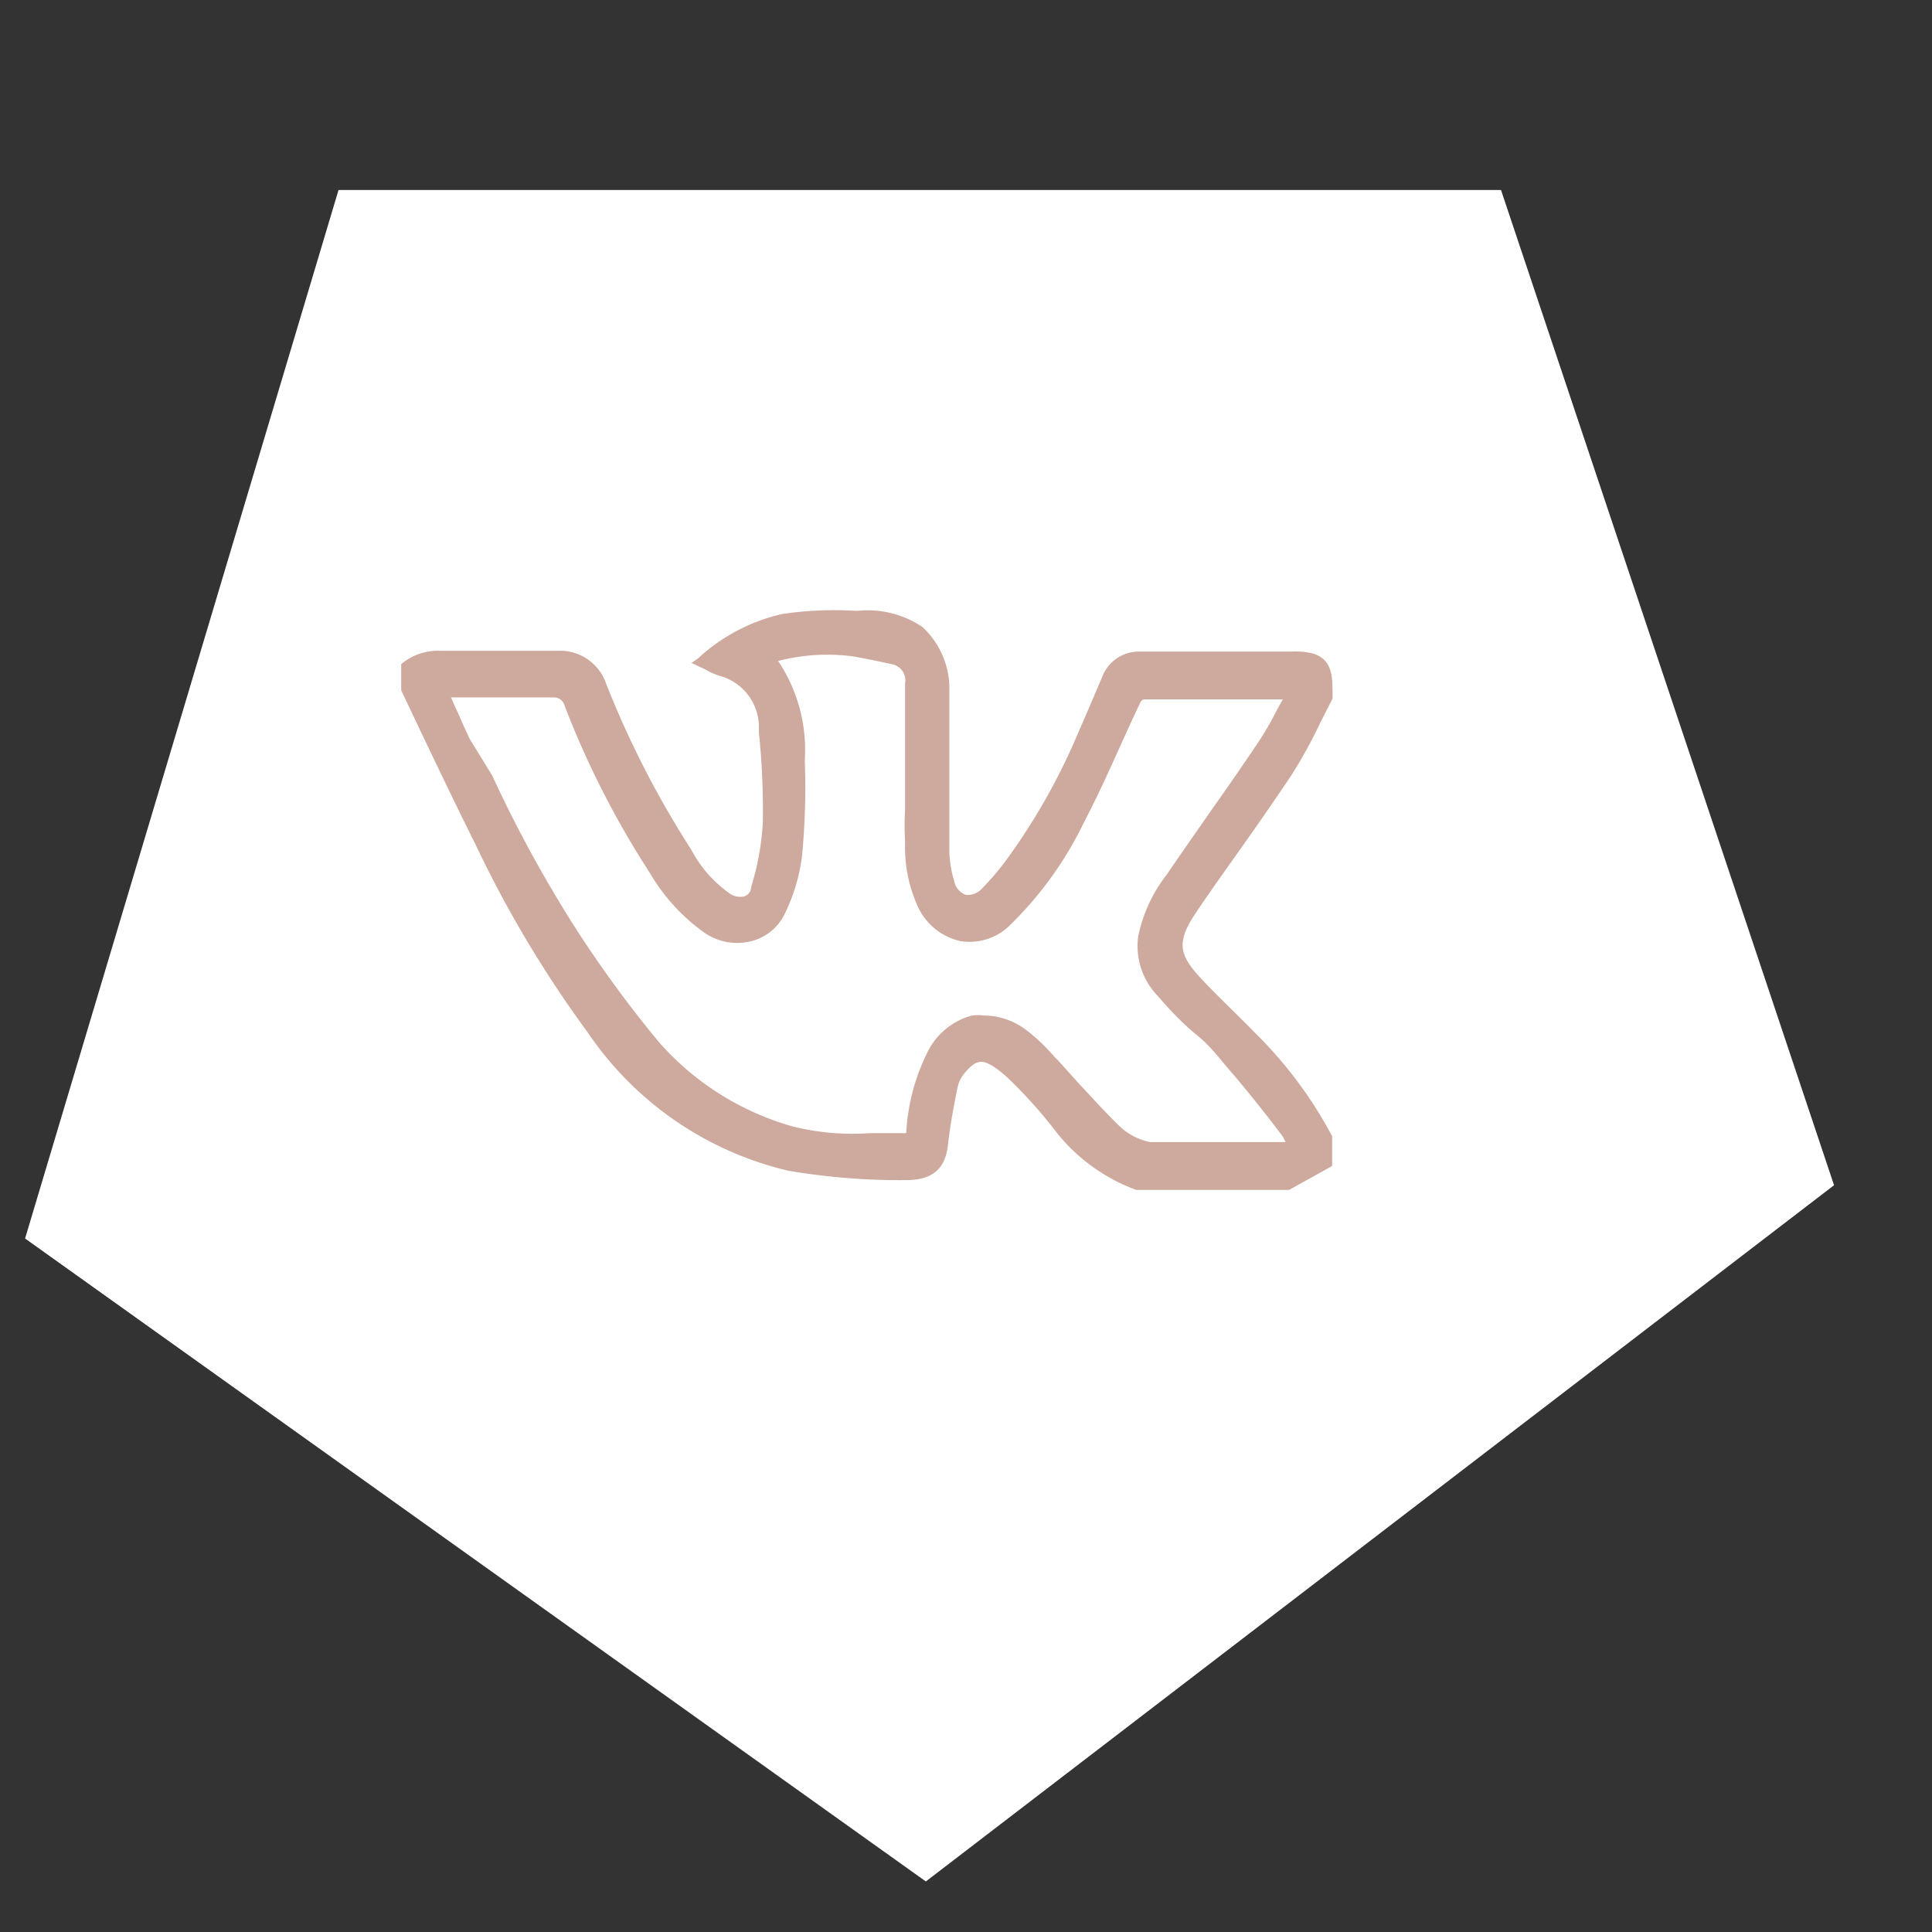 <svg id="Слой_1" data-name="Слой 1" xmlns="http://www.w3.org/2000/svg" viewBox="0 0 49.31 49.31"><rect x="0" y="0" width="49.31" height="49.31" fill="#333333" stroke="none"/><defs><style>.cls-1{fill:#fff;}.cls-2{fill:#CEA99D;}</style></defs><title>иконки электрастайл</title><polygon class="cls-1" points="0.64 31.61 8.64 4.85 38.31 4.85 46.81 30.25 23.63 48.02 0.64 31.61"/><path class="cls-2" d="M33.51,16.68a1.8,1.8,0,0,0-.52-.05H32c-1,0-2,0-2.92,0h0a1,1,0,0,0-.95.65l-.38.89-.36.83a16.12,16.12,0,0,1-1.67,2.9,6.63,6.63,0,0,1-.64.76.5.5,0,0,1-.43.18.47.47,0,0,1-.3-.37,2.78,2.78,0,0,1-.12-.72c0-.62,0-1.24,0-1.86v-.71c0-.17,0-.33,0-.5,0-.39,0-.78,0-1.17A2.14,2.14,0,0,0,23.54,16a2.51,2.51,0,0,0-1.65-.41h-.05a9.07,9.07,0,0,0-1.87.08,4.69,4.69,0,0,0-2.15,1.13l-.17.12.19.09.17.08a1.65,1.65,0,0,0,.36.16,1.36,1.36,0,0,1,1,1.27v.18a19.33,19.33,0,0,1,.1,2.28,6.74,6.74,0,0,1-.3,1.66c0,.13-.09.21-.18.24a.48.48,0,0,1-.4-.1,3.17,3.17,0,0,1-.94-1.08l-.12-.19a24.31,24.31,0,0,1-2.06-4.06,1.24,1.24,0,0,0-1.23-.84h-3a1.45,1.45,0,0,0-1,.34l0,0v.67l.57,1.2c.43.9.87,1.82,1.32,2.72A29.34,29.34,0,0,0,15,26.35a8.54,8.54,0,0,0,5.12,3.53,17,17,0,0,0,3,.24c.67,0,1-.28,1.07-.87s.15-1,.25-1.5a.81.81,0,0,1,.17-.35c.16-.2.29-.29.42-.3h0c.17,0,.38.13.69.41a12,12,0,0,1,1.16,1.28A4.64,4.64,0,0,0,29,30.37H32.9l1.1-.61v-.7L34,29a10.82,10.82,0,0,0-2-2.67c-.19-.2-.4-.4-.6-.6s-.5-.49-.74-.75c-.55-.59-.65-.91-.16-1.65.38-.57.79-1.14,1.18-1.69s.87-1.24,1.29-1.87a12.34,12.34,0,0,0,.73-1.33l.31-.61,0-.06v-.16C34,17.26,34,16.83,33.51,16.68ZM29.05,23.9a1.83,1.83,0,0,0,.5,1.52c.31.36.64.71,1,1s.6.63.88.95.68.82,1,1.23l.29.38a.82.82,0,0,1,.09.17h-.83c-.9,0-1.75,0-2.62,0a1.58,1.58,0,0,1-.82-.44c-.34-.33-.67-.7-1-1.05L27,27.06l-.1-.1a4.64,4.64,0,0,0-.72-.68,1.78,1.78,0,0,0-1.05-.36,1.24,1.24,0,0,0-.33,0,1.79,1.79,0,0,0-1.16,1,5.2,5.2,0,0,0-.51,2c-.3,0-.61,0-.9,0a6.35,6.35,0,0,1-2-.17,7.12,7.12,0,0,1-3.41-2.15,29.86,29.86,0,0,1-2.13-2.91,32.9,32.9,0,0,1-2.13-3.9L12,18.88c-.13-.26-.24-.53-.37-.81l-.12-.27.18,0h2.43a.28.28,0,0,1,.29.21,22.89,22.89,0,0,0,2.17,4.26A4.93,4.93,0,0,0,18,23.82a1.47,1.47,0,0,0,1.18.2,1.29,1.29,0,0,0,.84-.68,4.67,4.67,0,0,0,.45-1.49,18.55,18.55,0,0,0,.07-2.45,4.07,4.07,0,0,0-.68-2.53,5,5,0,0,1,1.89-.12c.36.06.68.13,1,.2a.42.42,0,0,1,.35.49c0,.49,0,1,0,1.49s0,.78,0,1.17c0,.19,0,.37,0,.55a7.58,7.58,0,0,0,0,.83v.06a3.65,3.65,0,0,0,.3,1.54,1.58,1.58,0,0,0,1.11.94,1.47,1.47,0,0,0,1.3-.44A9.27,9.27,0,0,0,27.66,21c.34-.65.65-1.33.95-2,.16-.35.32-.71.49-1.06a.16.16,0,0,1,.09-.09h3.55l-.16.29a7.36,7.36,0,0,1-.51.87q-.55.82-1.14,1.65c-.38.55-.77,1.1-1.15,1.66A3.8,3.8,0,0,0,29.05,23.9Z"/></svg>